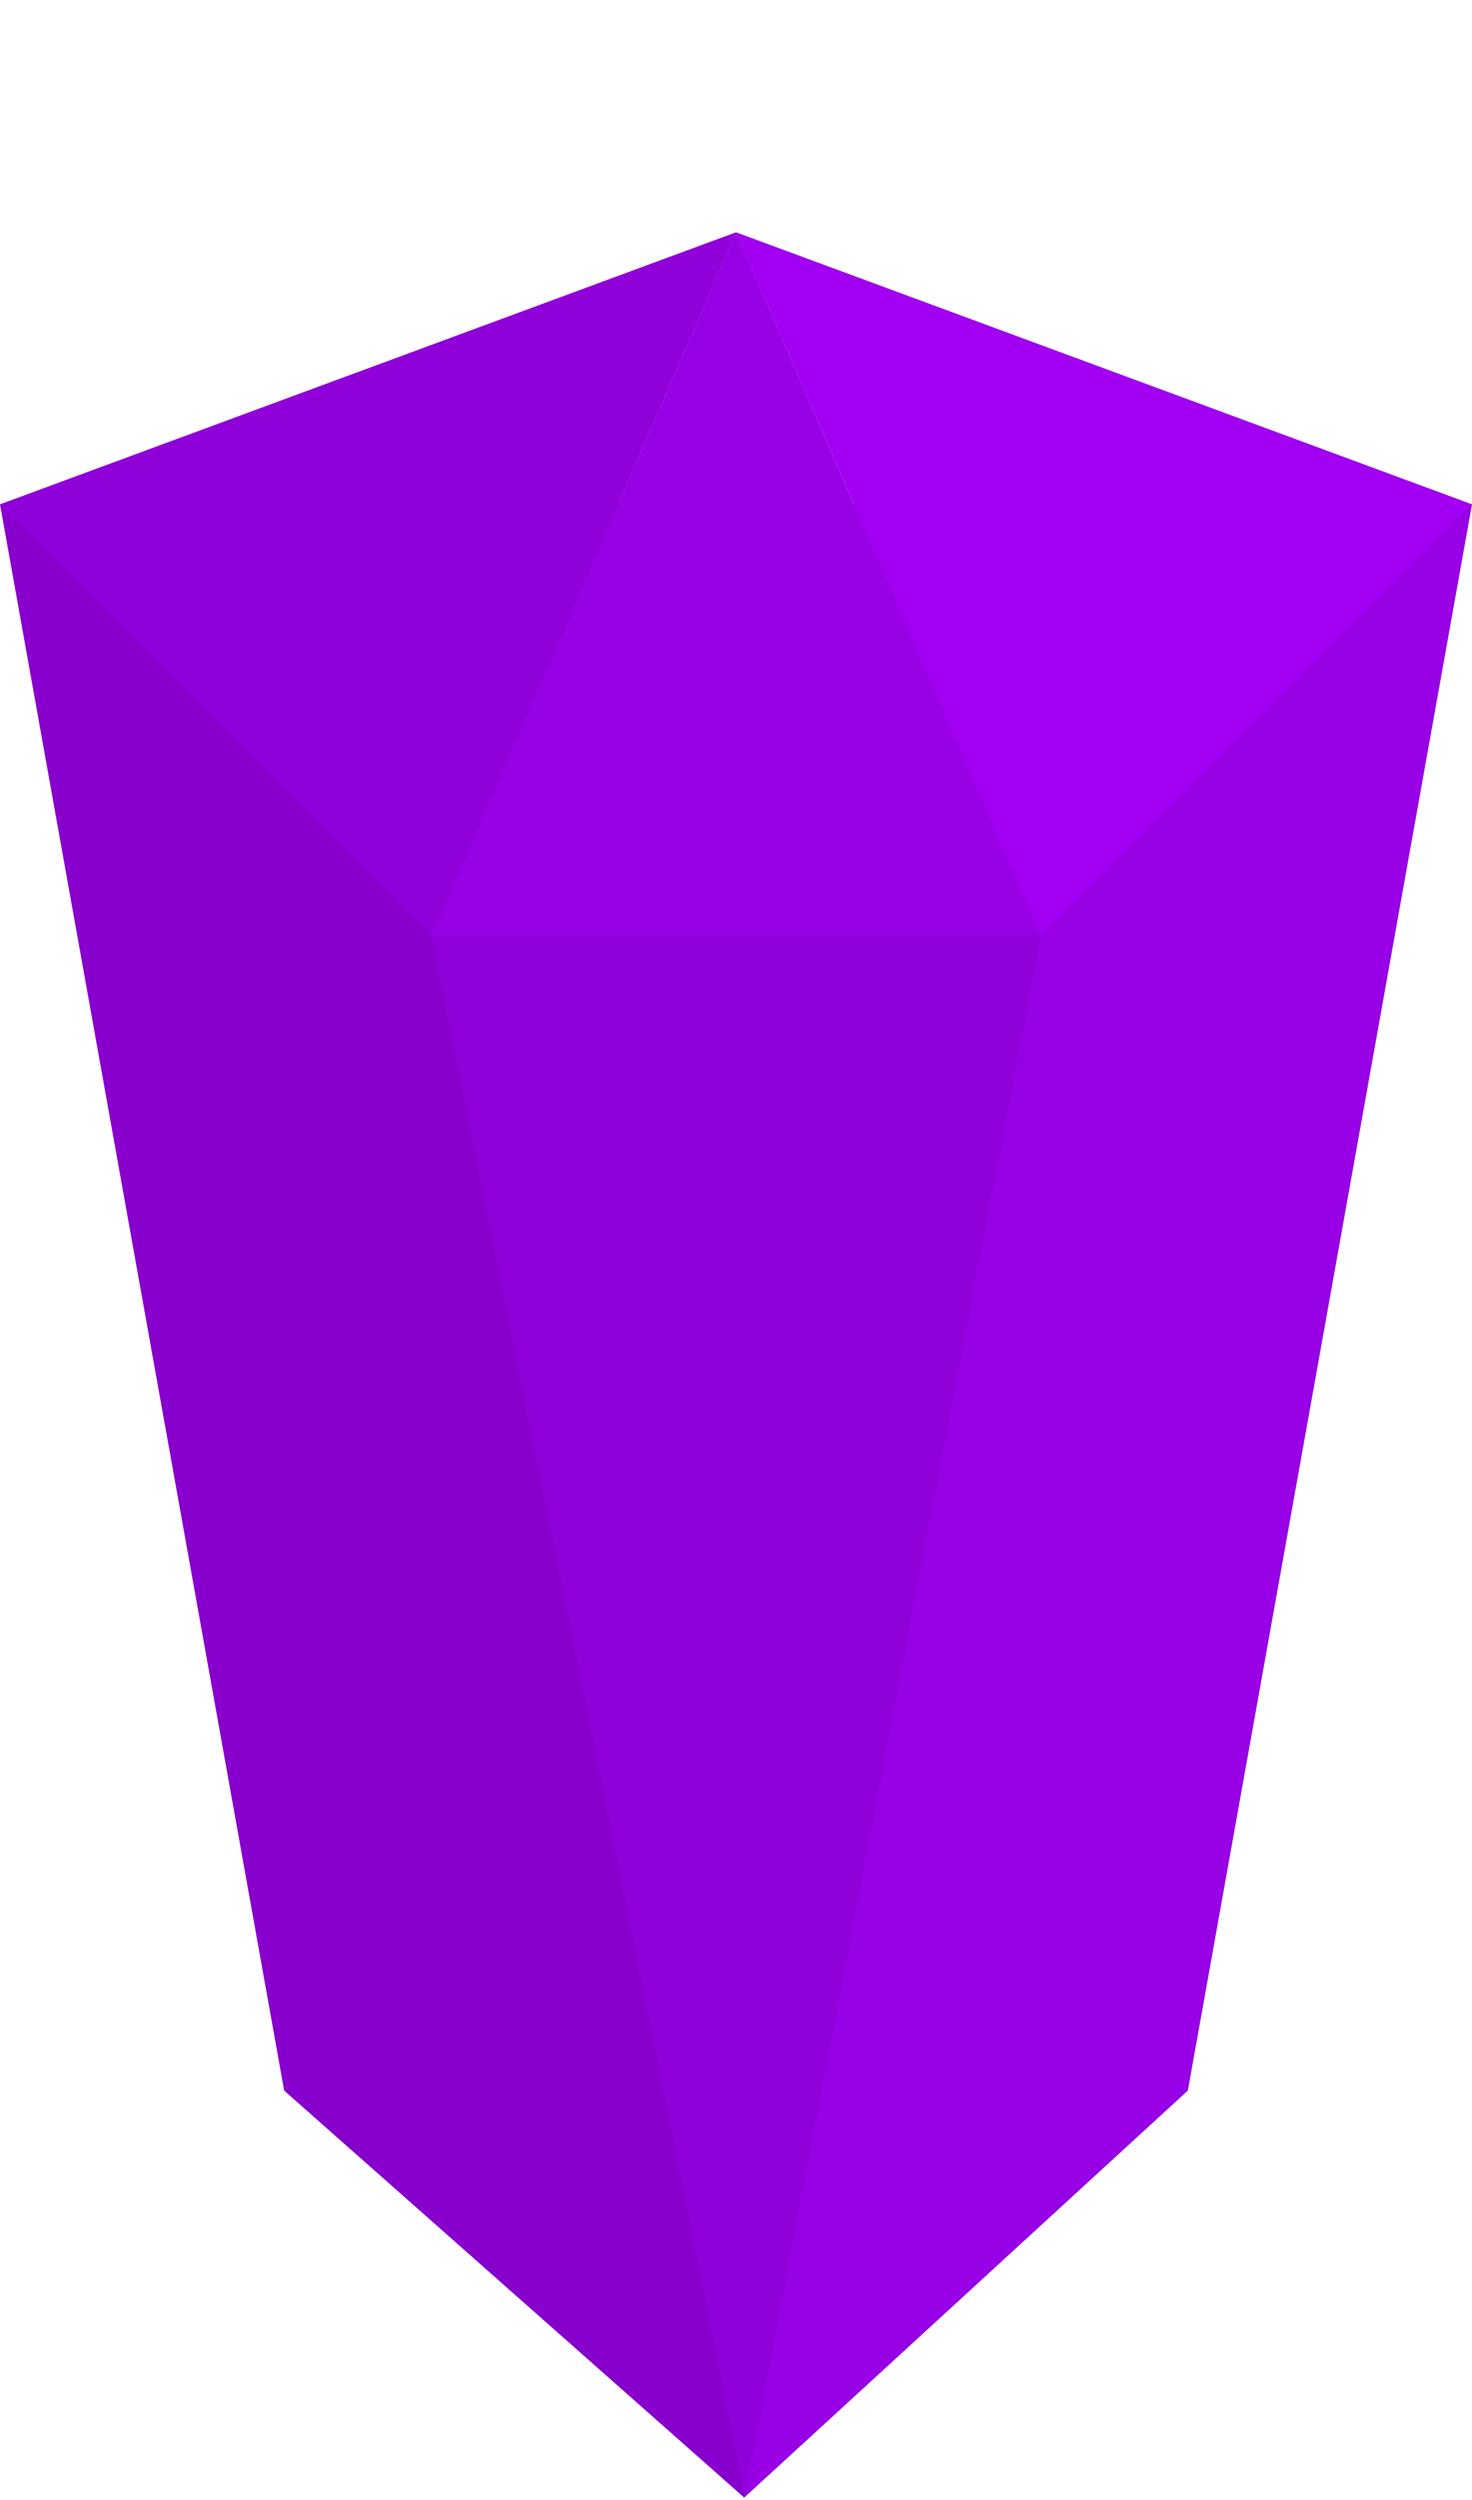 <svg width="628" height="1066" viewBox="0 0 628 1066" fill="none" xmlns="http://www.w3.org/2000/svg">
<path d="M321 215.066L317.5 1065.07L121.234 891.506L0 215.066H321Z" fill="#8700CC"/>
<path d="M307 215.066L317.5 1065.07L506.766 891.506L628 215.066H307Z" fill="#9800E6"/>
<path d="M314 99.066L443.903 399.066H184L314 99.066Z" fill="#9000D9"/>
<path d="M314 99.066L443.904 399.066H184.096L314 99.066Z" fill="#9800E6"/>
<path d="M314 99.066L184 399.066L9.1293e-06 215.066L314 99.066Z" fill="#9000D9"/>
<path d="M314 99.066L443.999 398.935L628 215.066L314 99.066Z" fill="#A100F2"/>
<path d="M317.502 1065.07L184.001 399.066L444 399.066L317.502 1065.07Z" fill="#9000D9"/>
</svg>
